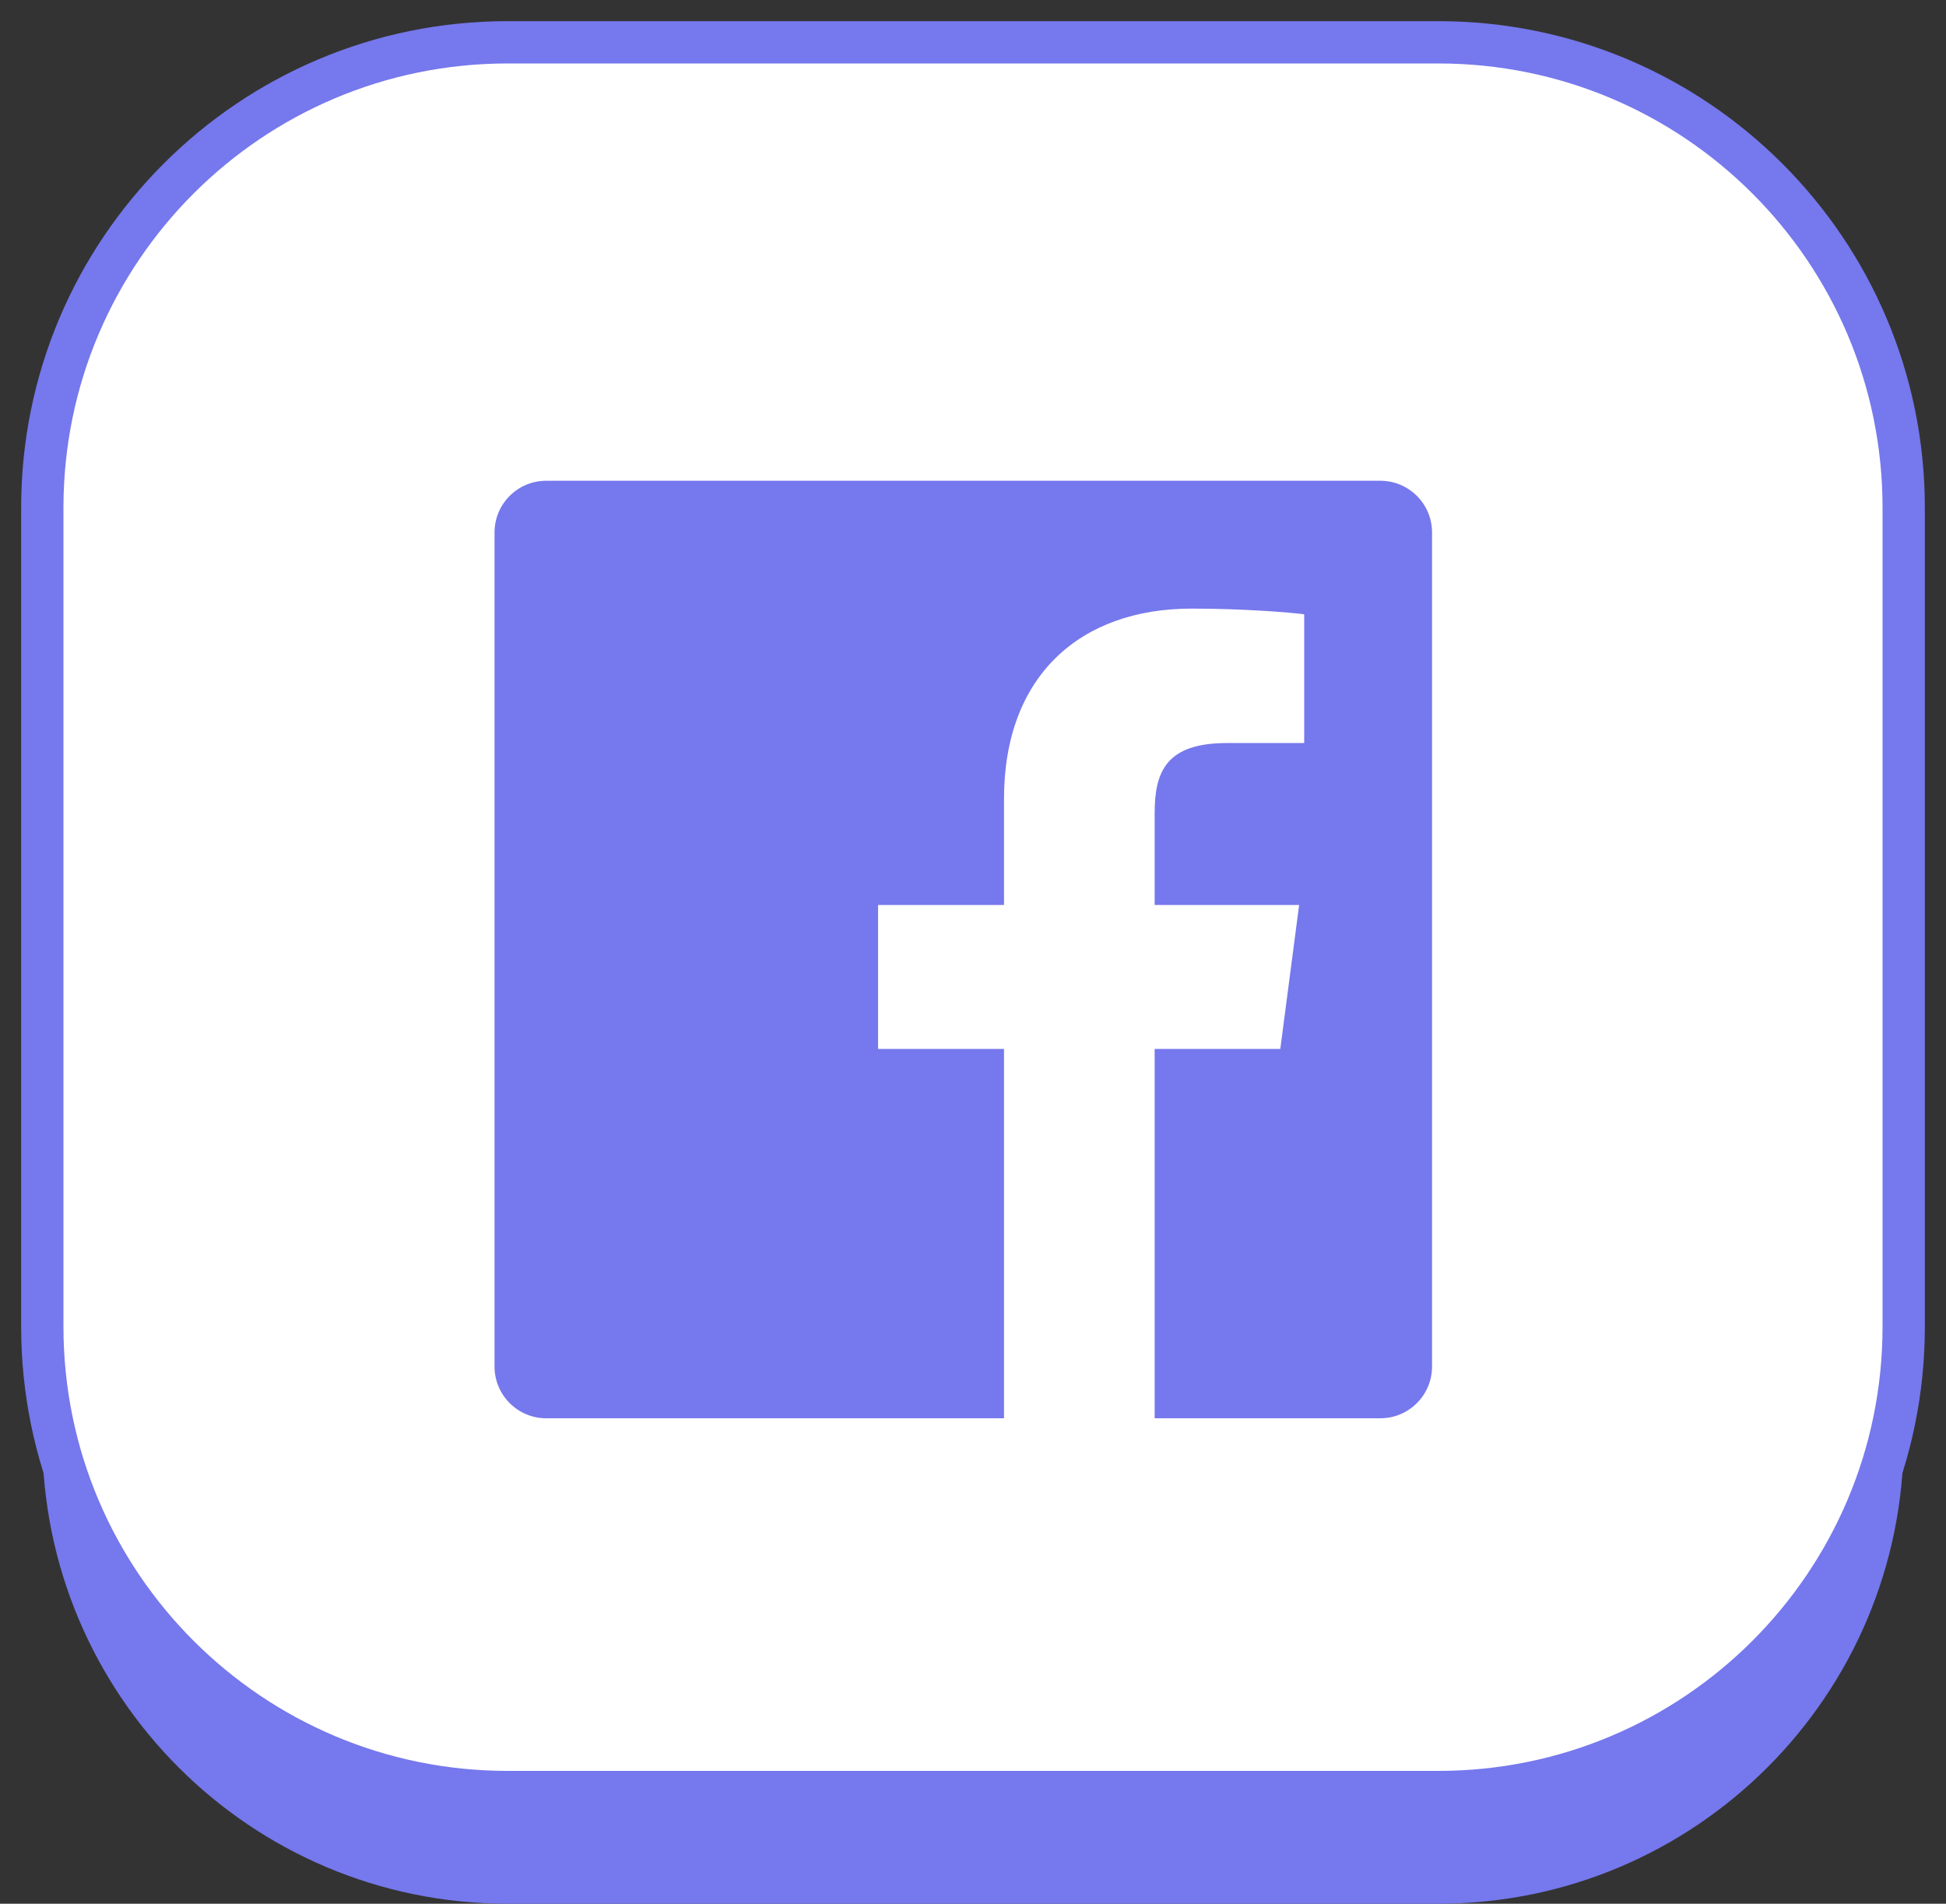 <?xml version="1.0" encoding="UTF-8"?>
<svg width="46px" height="45px" viewBox="0 0 46 45" version="1.1" xmlns="http://www.w3.org/2000/svg" xmlns:xlink="http://www.w3.org/1999/xlink">
    <rect x="0" y="0" width="46" height="45" fill="#333333" stroke="none"/>
    <!-- Generator: Sketch 53.2 (72643) - https://sketchapp.com -->
    <title>promote_fb</title>
    <desc>Created with Sketch.</desc>
    <g id="Combined-UF-Pages-for-HTML" stroke="none" stroke-width="1" fill="none" fill-rule="evenodd">
        <g id="cma_2-create-4-copy" transform="translate(-577, -1048)">
            <g id="promote_fb" transform="translate(578, 1049)">
                <g id="Group-4-Copy-2" fill-rule="nonzero">
                    <path d="M11,9.68 L33,9.68 C39.075,9.68 44,14.605 44,20.68 L44,33 C44,39.075 39.075,44 33,44 L11,44 C4.925,44 7.43989126e-16,39.075 0,33 L0,20.68 C-7.43989126e-16,14.605 4.925,9.68 11,9.68 Z" id="Rectangle-3" fill="#7678ED"></path>
                    <path d="M11,0 L33,0 C39.075,-1.11598369e-15 44,4.925 44,11 L44,30.36 C44,36.435 39.075,41.36 33,41.36 L11,41.36 C4.925,41.36 3.44188981e-15,36.435 0,30.36 L0,11 C-7.43989126e-16,4.925 4.925,1.11598369e-15 11,0 Z" id="Rectangle-3" stroke="#7678ED" fill="#FFFFFF"></path>
                </g>
                <g id="face_icon" transform="translate(7.92, 7.04)">
                    <rect id="Rectangle-15" x="0" y="0" width="27.701" height="27.701"></rect>
                    <g id="F_icon" transform="translate(2.77, 3.324)" fill-rule="nonzero">
                        <path d="M20.938,22.161 C21.613,22.161 22.161,21.613 22.161,20.938 L22.161,1.223 C22.161,0.547 21.613,0 20.938,0 L1.223,0 C0.547,0 0,0.547 0,1.223 L0,20.938 C0,21.613 0.547,22.161 1.223,22.161 L20.938,22.161 Z" id="Blue_1_" fill="#7678ED"></path>
                        <path d="M15.604,22.161 L15.604,13.431 L18.574,13.431 L19.019,10.028 L15.604,10.028 L15.604,7.856 C15.604,6.871 15.881,6.2 17.313,6.2 L19.139,6.199 L19.139,3.156 C18.823,3.115 17.739,3.022 16.478,3.022 C13.846,3.022 12.043,4.608 12.043,7.519 L12.043,10.028 L9.066,10.028 L9.066,13.431 L12.043,13.431 L12.043,22.161 L15.604,22.161 Z" id="f" fill="#FFFFFF"></path>
                    </g>
                </g>
            </g>
        </g>
    </g>
</svg>